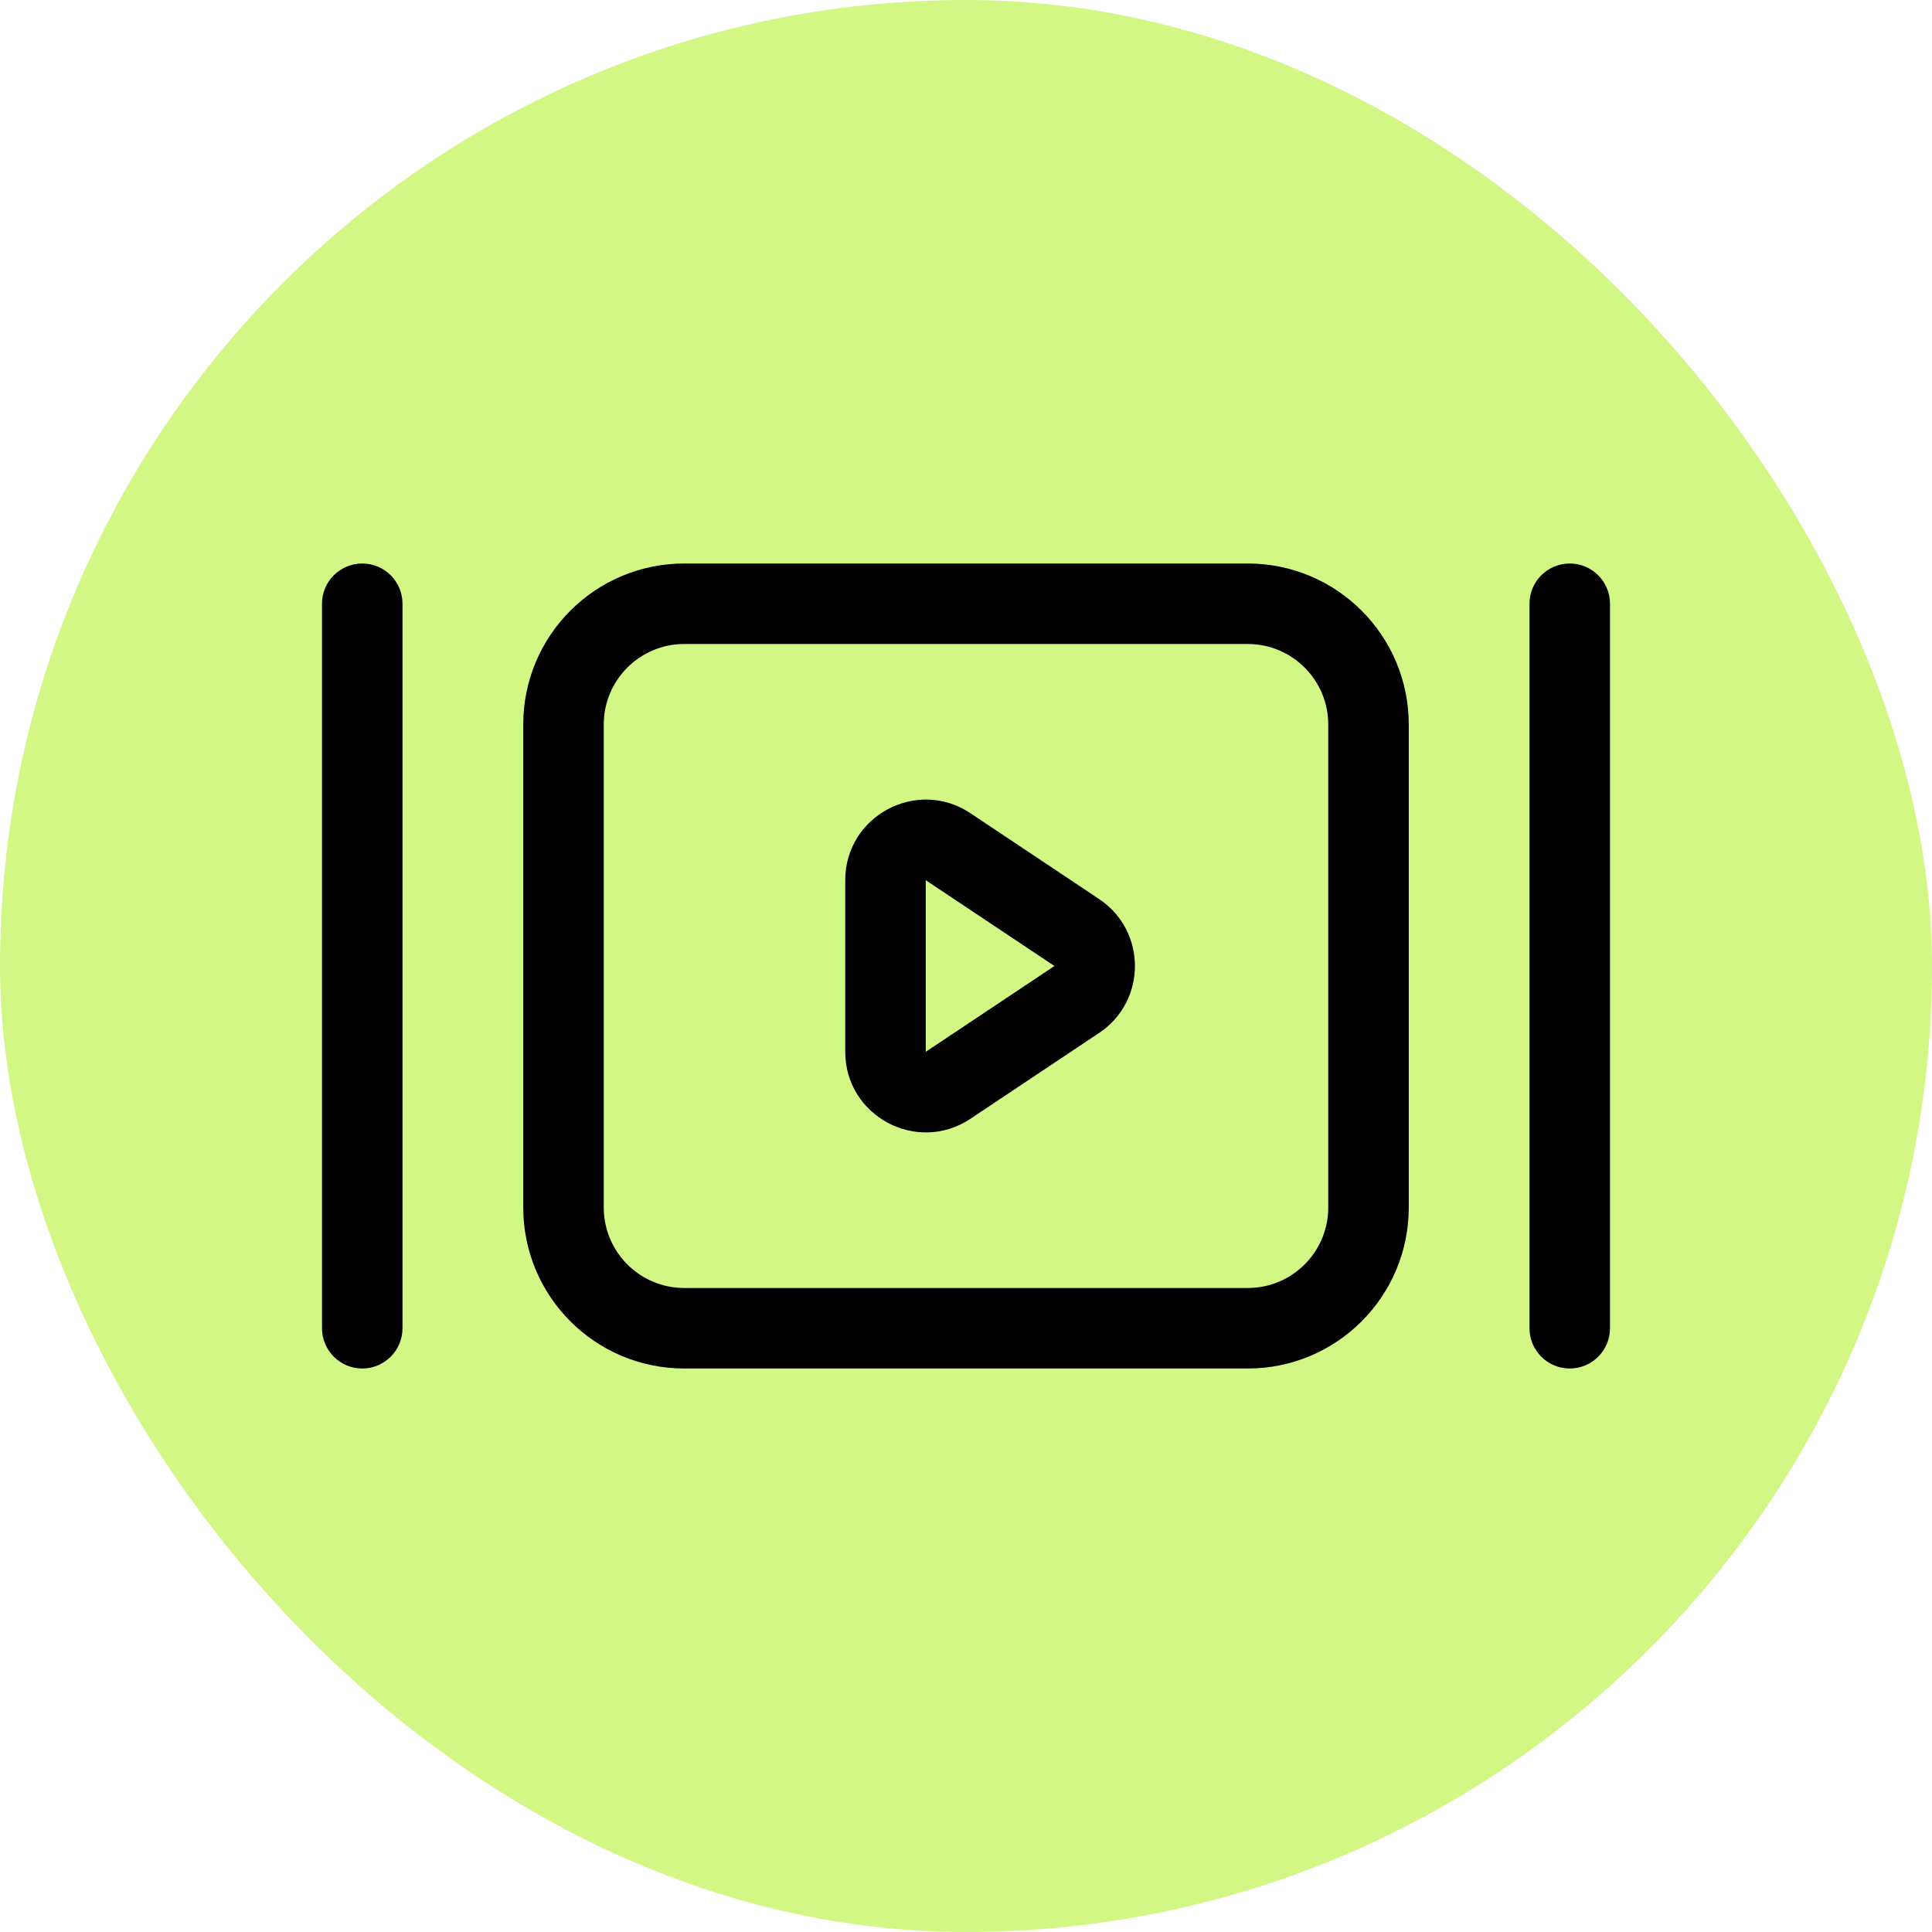 <svg width="24" height="24" viewBox="0 0 24 24" fill="none" xmlns="http://www.w3.org/2000/svg">
    <rect width="24" height="24" rx="12" fill="#D2F784"/>
    <path d="M4.5 7C4.776 7 5 7.224 5 7.5V16.5C5 16.776 4.776 17 4.5 17C4.224 17 4 16.776 4 16.5V7.5C4 7.224 4.224 7 4.5 7Z"
          fill="black"/>
    <path fill-rule="evenodd" clip-rule="evenodd"
          d="M10.5 10.934C10.5 10.136 11.39 9.659 12.055 10.102L13.653 11.168C14.247 11.564 14.247 12.436 13.653 12.832L12.055 13.898C11.39 14.341 10.5 13.864 10.5 13.066V10.934ZM13.099 12L11.5 10.934V13.066L13.099 12Z"
          fill="black"/>
    <path fill-rule="evenodd" clip-rule="evenodd"
          d="M6.5 9C6.5 7.895 7.395 7 8.5 7H15.5C16.605 7 17.5 7.895 17.5 9V15C17.5 16.105 16.605 17 15.5 17H8.5C7.395 17 6.5 16.105 6.5 15V9ZM8.5 8H15.5C16.052 8 16.5 8.448 16.5 9V15C16.5 15.552 16.052 16 15.5 16H8.5C7.948 16 7.5 15.552 7.5 15V9C7.5 8.448 7.948 8 8.5 8Z"
          fill="black"/>
    <path d="M20 7.5C20 7.224 19.776 7 19.5 7C19.224 7 19 7.224 19 7.5V16.5C19 16.776 19.224 17 19.5 17C19.776 17 20 16.776 20 16.5V7.5Z"
          fill="black"/>
</svg>
